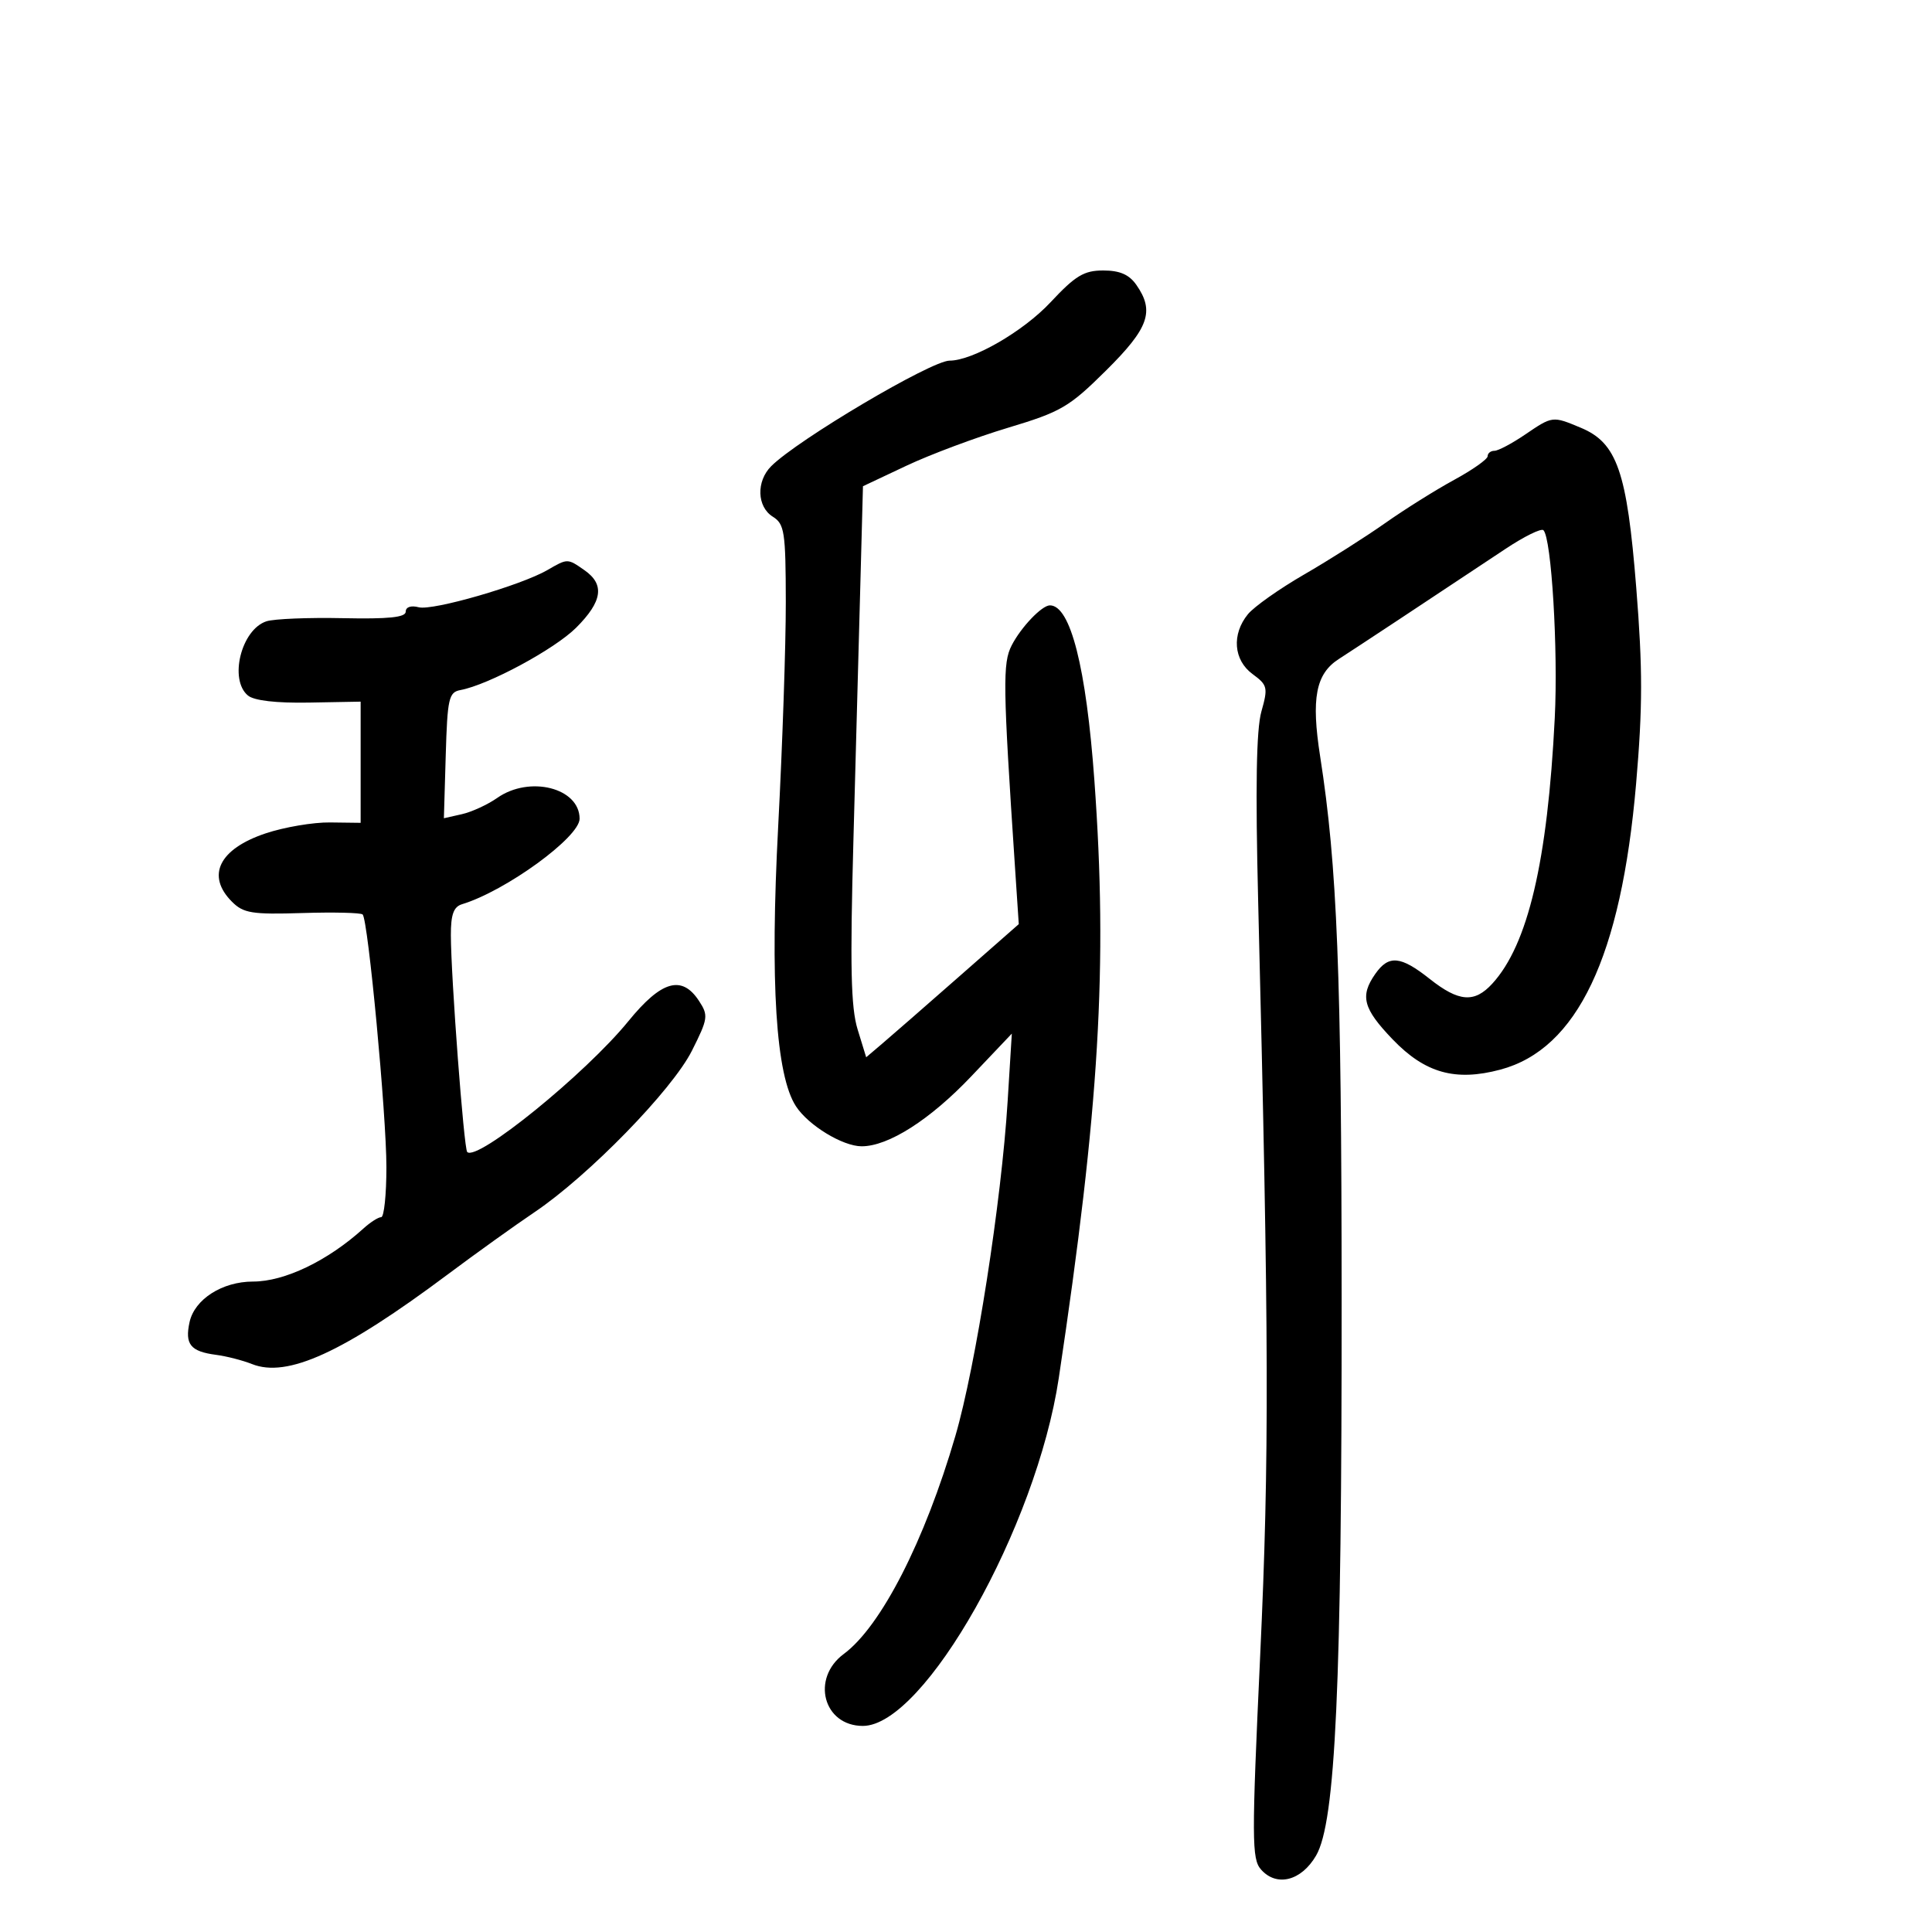 <svg xmlns="http://www.w3.org/2000/svg" width="300" height="300" viewBox="0 0 300 300" version="1.1">
	<path d="M 163.119 46.944 C 158.902 51.457, 151.041 56, 147.448 56 C 144.613 56, 123.841 68.292, 119.750 72.390 C 117.406 74.738, 117.532 78.691, 120 80.232 C 121.818 81.367, 122.002 82.575, 122.018 93.491 C 122.029 100.096, 121.498 115.739, 120.839 128.254 C 119.557 152.595, 120.473 167.013, 123.605 171.798 C 125.542 174.758, 130.856 177.991, 133.790 177.996 C 137.945 178.003, 144.408 173.881, 150.808 167.142 L 157.115 160.500 156.466 171 C 155.501 186.585, 151.514 212.128, 148.355 222.955 C 143.591 239.284, 136.801 252.553, 131.022 256.826 C 125.891 260.619, 127.848 268, 133.984 268 C 143.537 268, 160.932 237.121, 164.404 214 C 170.713 171.978, 172.023 149.995, 169.936 121.187 C 168.663 103.621, 166.220 94, 163.031 94 C 161.778 94, 158.544 97.387, 157.089 100.223 C 155.680 102.968, 155.731 106.417, 157.597 134.500 L 158.194 143.500 148.847 151.712 C 143.706 156.229, 138.375 160.880, 137 162.048 L 134.500 164.172 133.167 159.836 C 132.124 156.443, 131.983 150.060, 132.518 130.500 C 132.894 116.750, 133.381 98.750, 133.601 90.500 L 134.001 75.500 140.751 72.317 C 144.463 70.566, 151.550 67.917, 156.500 66.430 C 164.772 63.944, 166.006 63.224, 171.750 57.529 C 178.399 50.938, 179.319 48.328, 176.443 44.223 C 175.328 42.631, 173.872 42, 171.312 42 C 168.317 42, 166.988 42.802, 163.119 46.944 M 236.785 67.500 C 234.762 68.875, 232.632 70, 232.053 70 C 231.474 70, 231 70.378, 231 70.841 C 231 71.304, 228.660 72.956, 225.800 74.513 C 222.939 76.069, 218.102 79.102, 215.050 81.253 C 211.997 83.404, 206.350 86.985, 202.500 89.211 C 198.650 91.438, 194.723 94.214, 193.772 95.380 C 191.229 98.501, 191.541 102.496, 194.496 104.667 C 196.830 106.381, 196.919 106.760, 195.864 110.500 C 195.080 113.278, 194.929 122.288, 195.368 140 C 197.058 208.046, 197.107 226.300, 195.683 257 C 194.354 285.658, 194.365 288.662, 195.809 290.297 C 198.234 293.045, 202.068 292.074, 204.362 288.132 C 207.390 282.929, 208.356 261.817, 208.329 201.500 C 208.307 151.101, 207.646 134.442, 204.999 117.500 C 203.579 108.418, 204.302 104.636, 207.901 102.324 C 210.553 100.619, 221.589 93.327, 233.777 85.227 C 236.679 83.298, 239.328 81.995, 239.664 82.330 C 240.915 83.581, 241.957 100.870, 241.422 111.500 C 240.302 133.782, 237.261 146.701, 231.715 152.750 C 228.945 155.771, 226.525 155.584, 222 152 C 217.481 148.420, 215.638 148.251, 213.557 151.223 C 211.144 154.668, 211.657 156.608, 216.250 161.394 C 221.275 166.629, 225.978 167.952, 232.961 166.094 C 244.918 162.912, 251.737 148.559, 254.052 121.708 C 255.078 109.795, 255.083 103.866, 254.075 91.245 C 252.634 73.207, 251.098 68.774, 245.473 66.424 C 241.054 64.578, 241.093 64.573, 236.785 67.500 M 85 88.519 C 80.880 90.906, 67.194 94.863, 65.022 94.296 C 63.813 93.979, 63 94.255, 63 94.981 C 63 95.864, 60.343 96.139, 53.250 95.989 C 47.888 95.875, 42.542 96.094, 41.372 96.476 C 37.466 97.749, 35.526 105.531, 38.498 107.999 C 39.455 108.793, 42.890 109.190, 47.998 109.097 L 56 108.951 56 118.360 L 56 127.769 51.250 127.709 C 48.638 127.675, 44.133 128.440, 41.240 129.408 C 34.011 131.826, 31.974 135.974, 36.026 140.026 C 37.806 141.806, 39.131 142.018, 46.935 141.776 C 51.821 141.624, 56.041 141.725, 56.313 142 C 57.161 142.858, 60.004 173.103, 60.002 181.250 C 60.001 185.512, 59.635 189, 59.189 189 C 58.742 189, 57.505 189.791, 56.439 190.758 C 50.903 195.777, 44.198 199, 39.289 199 C 34.514 199, 30.215 201.746, 29.436 205.293 C 28.677 208.746, 29.577 209.859, 33.546 210.378 C 35.171 210.590, 37.680 211.234, 39.121 211.808 C 44.612 213.996, 53.273 210.033, 69.500 197.909 C 73.900 194.621, 79.975 190.265, 83 188.228 C 91.384 182.581, 104.363 169.269, 107.435 163.166 C 109.953 158.162, 110.021 157.681, 108.537 155.416 C 105.876 151.355, 102.706 152.268, 97.572 158.571 C 90.917 166.741, 74.076 180.410, 72.548 178.882 C 72.032 178.365, 70.025 151.747, 70.010 145.219 C 70.002 142.005, 70.436 140.804, 71.750 140.405 C 78.535 138.341, 90 130.003, 90 127.132 C 90 122.340, 82.233 120.377, 77.210 123.900 C 75.719 124.945, 73.246 126.083, 71.713 126.428 L 68.927 127.056 69.213 117.290 C 69.473 108.432, 69.686 107.489, 71.500 107.151 C 75.852 106.342, 86.138 100.795, 89.474 97.459 C 93.541 93.392, 93.926 90.762, 90.777 88.557 C 88.116 86.693, 88.152 86.693, 85 88.519" stroke="none" fill="black" fill-rule="evenodd"/>
</svg>